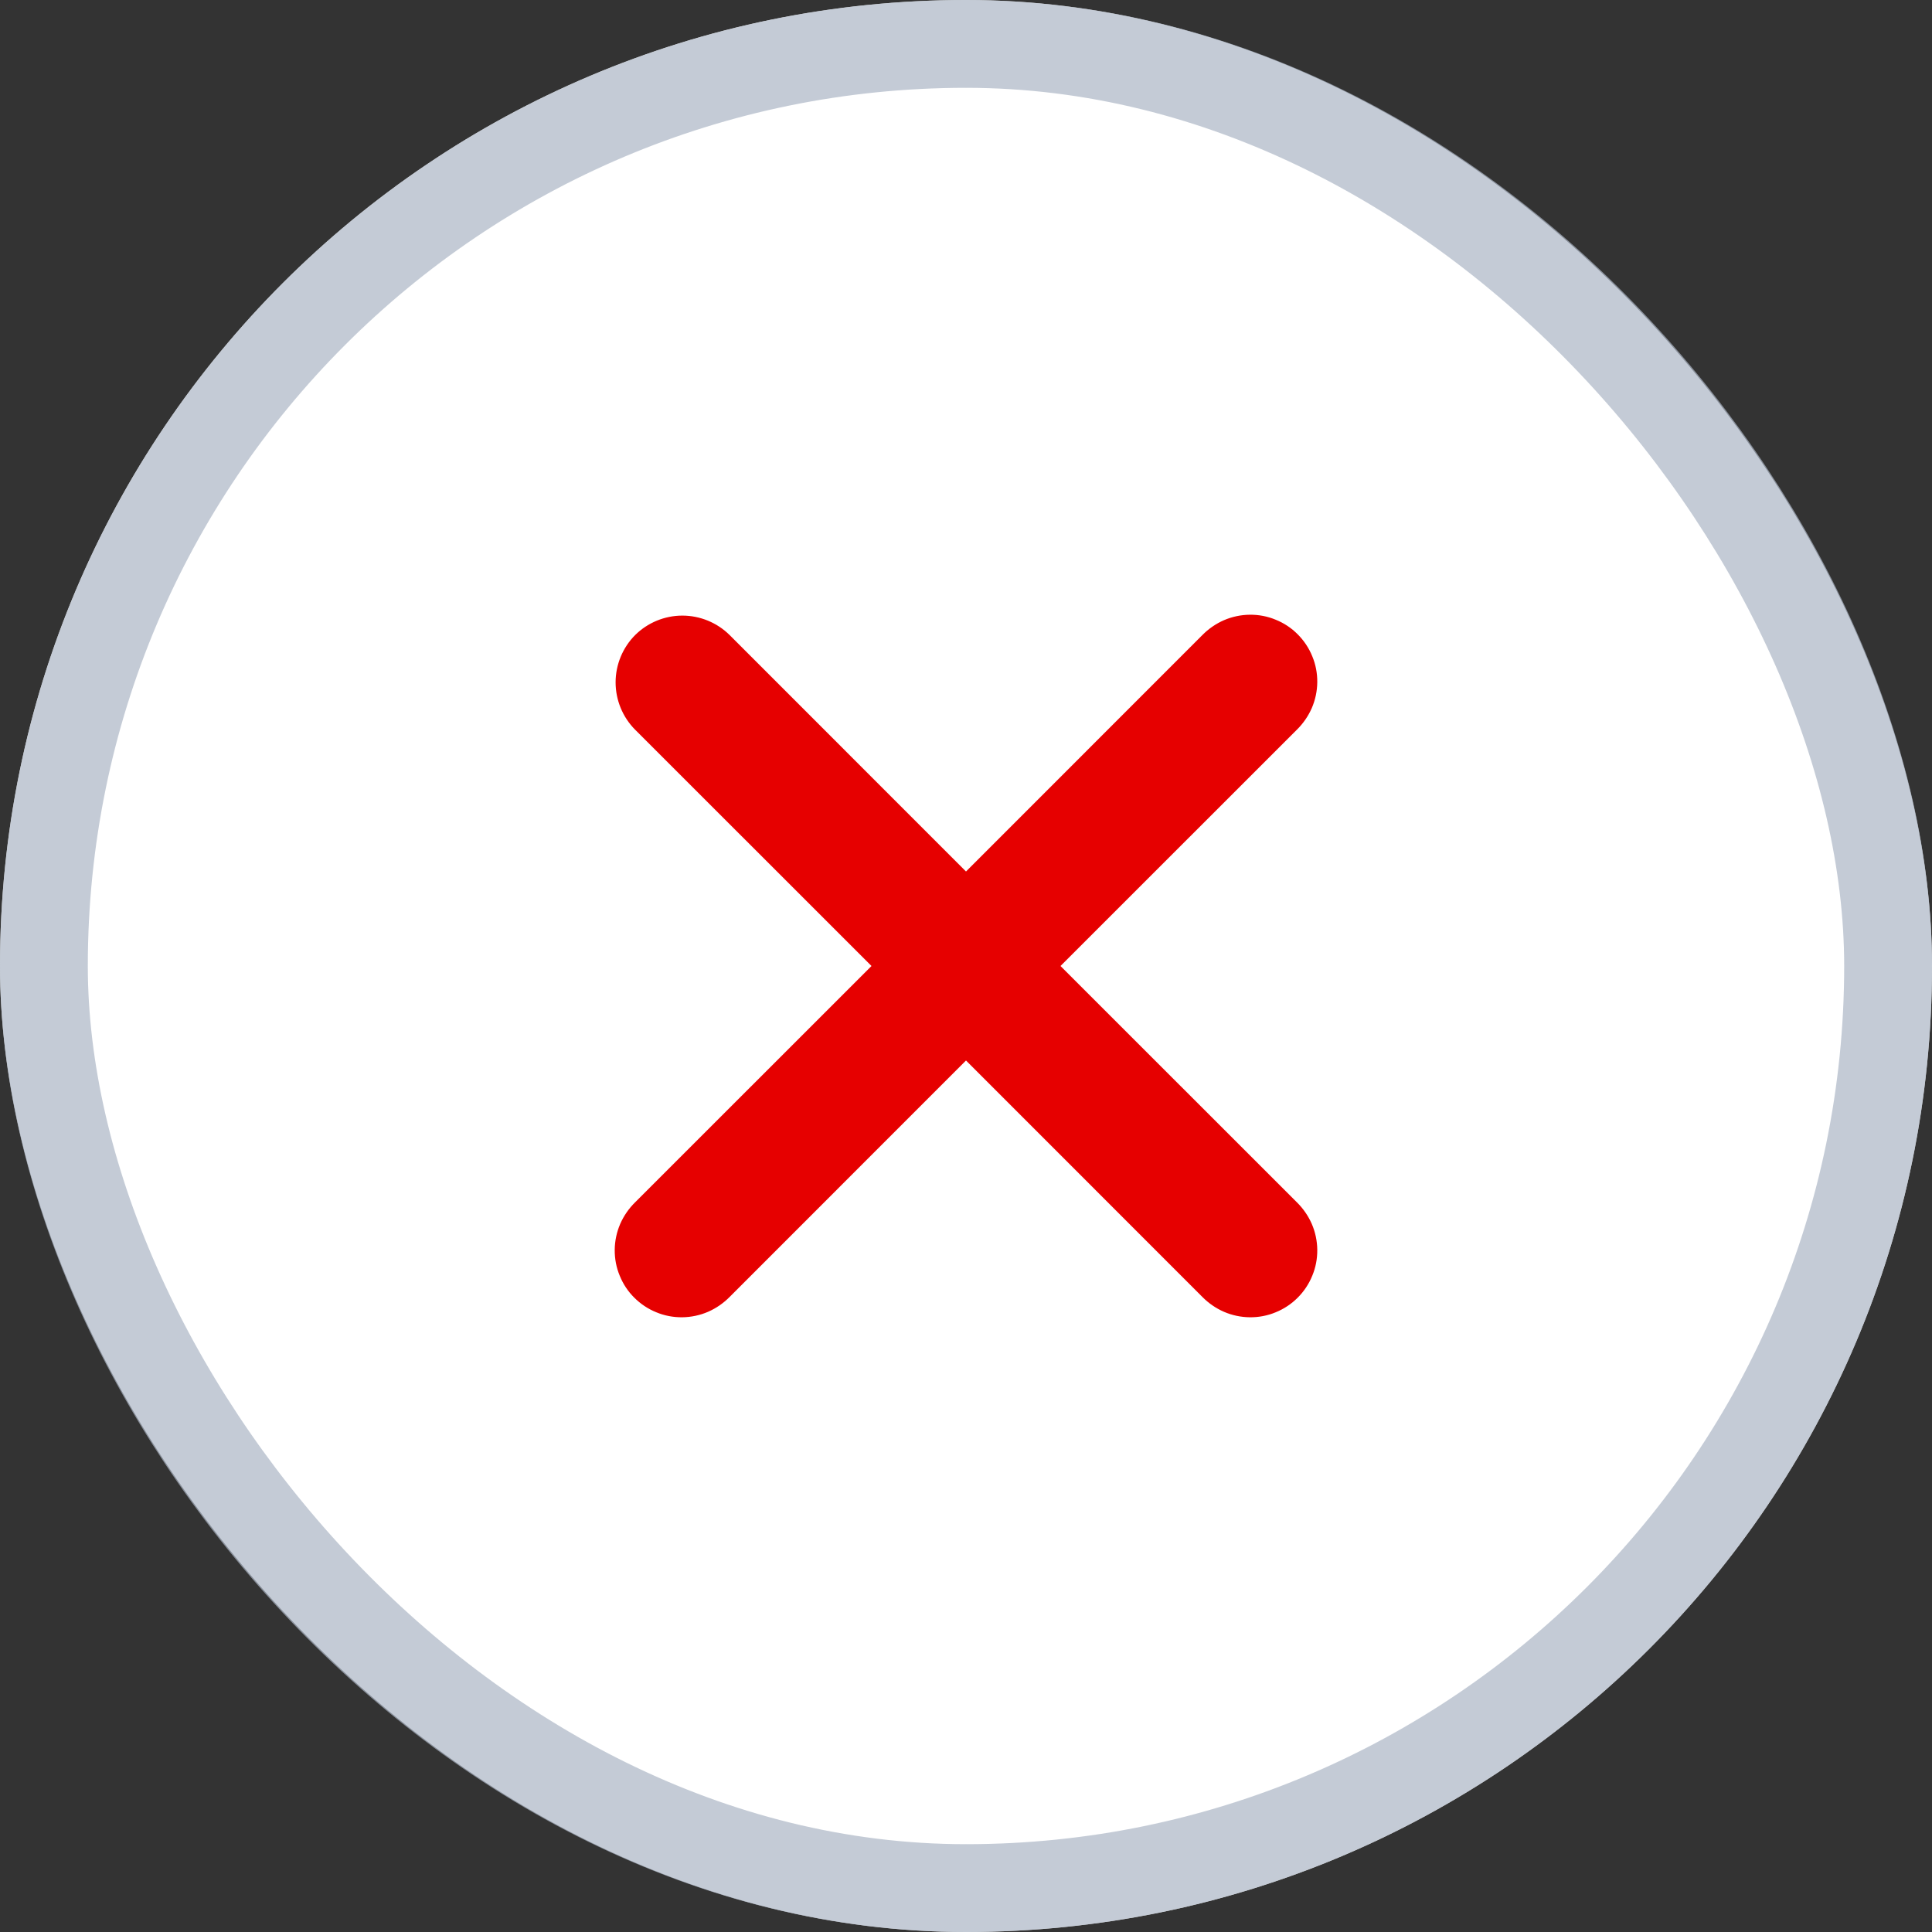 <svg width="22" height="22" viewBox="0 0 22 22" fill="none" xmlns="http://www.w3.org/2000/svg">
<rect x="0" y="0" width="22" height="22" fill="#333333" stroke="none"/>
<rect width="22" height="22" rx="11" fill="white"/>
<rect x="0.5" y="0.5" width="21" height="21" rx="10.5" stroke="#ABB5C5" stroke-opacity="0.7"/>
<path d="M7.232 7.232C7.375 7.09 7.569 7.01 7.77 7.01C7.972 7.01 8.166 7.09 8.309 7.232L11 9.924L13.691 7.232C13.762 7.16 13.846 7.102 13.938 7.062C14.031 7.022 14.131 7.001 14.232 7C14.333 6.999 14.434 7.018 14.527 7.057C14.621 7.095 14.706 7.151 14.777 7.223C14.848 7.294 14.905 7.379 14.943 7.473C14.982 7.566 15.001 7.667 15 7.768C14.999 7.869 14.978 7.969 14.938 8.062C14.898 8.154 14.84 8.238 14.768 8.309L12.076 11L14.768 13.691C14.84 13.762 14.898 13.846 14.938 13.938C14.978 14.031 14.999 14.131 15 14.232C15.001 14.333 14.982 14.434 14.943 14.527C14.905 14.621 14.848 14.706 14.777 14.777C14.706 14.848 14.621 14.905 14.527 14.943C14.434 14.982 14.333 15.001 14.232 15C14.131 14.999 14.031 14.978 13.938 14.938C13.846 14.898 13.762 14.84 13.691 14.768L11 12.076L8.309 14.768C8.238 14.84 8.154 14.898 8.062 14.938C7.969 14.978 7.869 14.999 7.768 15C7.667 15.001 7.566 14.982 7.473 14.943C7.379 14.905 7.294 14.848 7.223 14.777C7.151 14.706 7.095 14.621 7.057 14.527C7.018 14.434 6.999 14.333 7 14.232C7.001 14.131 7.022 14.031 7.062 13.938C7.102 13.846 7.16 13.762 7.232 13.691L9.924 11L7.232 8.309C7.09 8.166 7.01 7.972 7.01 7.77C7.01 7.569 7.09 7.375 7.232 7.232Z" fill="#E60000"/>
</svg>
